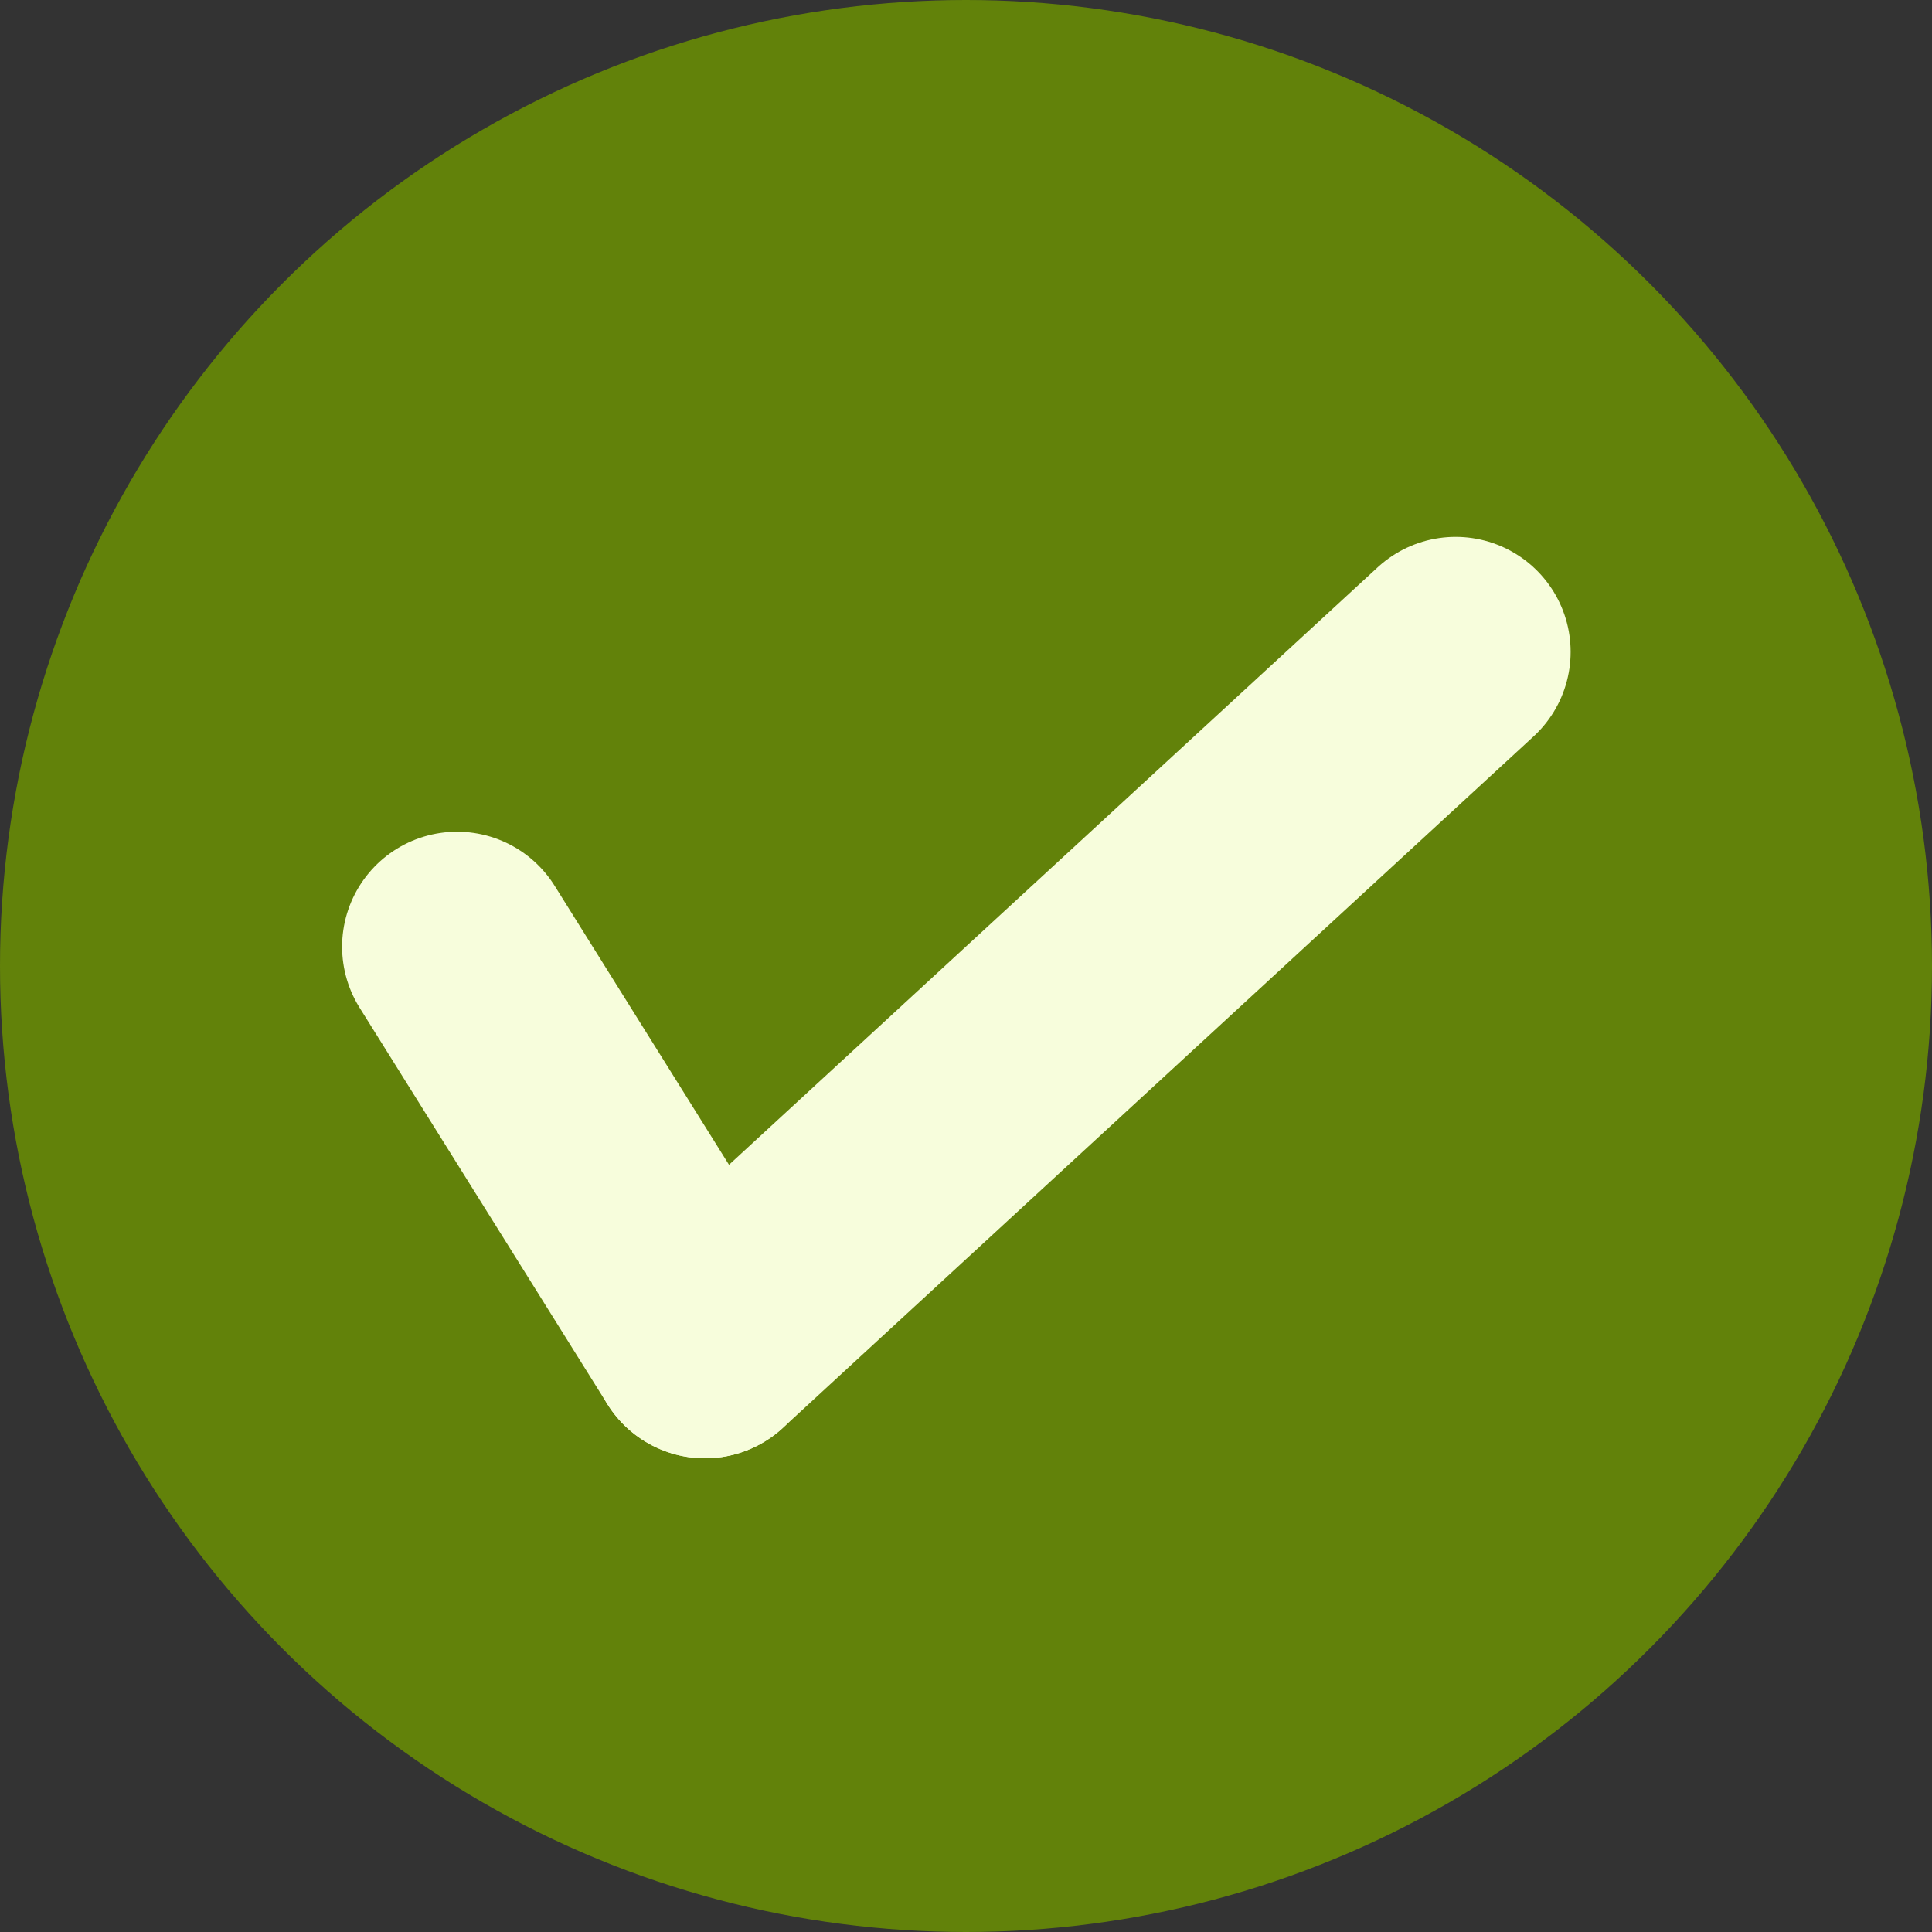 <svg xmlns="http://www.w3.org/2000/svg" width="42" height="42" viewBox="0 0 42 42"><rect x="0" y="0" width="42" height="42" fill="#333333" stroke="none"/><defs><style>.a{fill:#62820a;}.b{fill:none;stroke:#f7fddc;stroke-linecap:round;stroke-width:5px;}</style></defs><g transform="translate(-143 -297)"><circle class="a" cx="21" cy="21" r="21" transform="translate(143 297)"/><g transform="translate(152.937 311.171)"><line class="b" x2="5.388" y2="8.621" transform="translate(0 6.41)"/><line class="b" x1="16.319" y2="15.031" transform="translate(5.388)"/></g></g></svg>